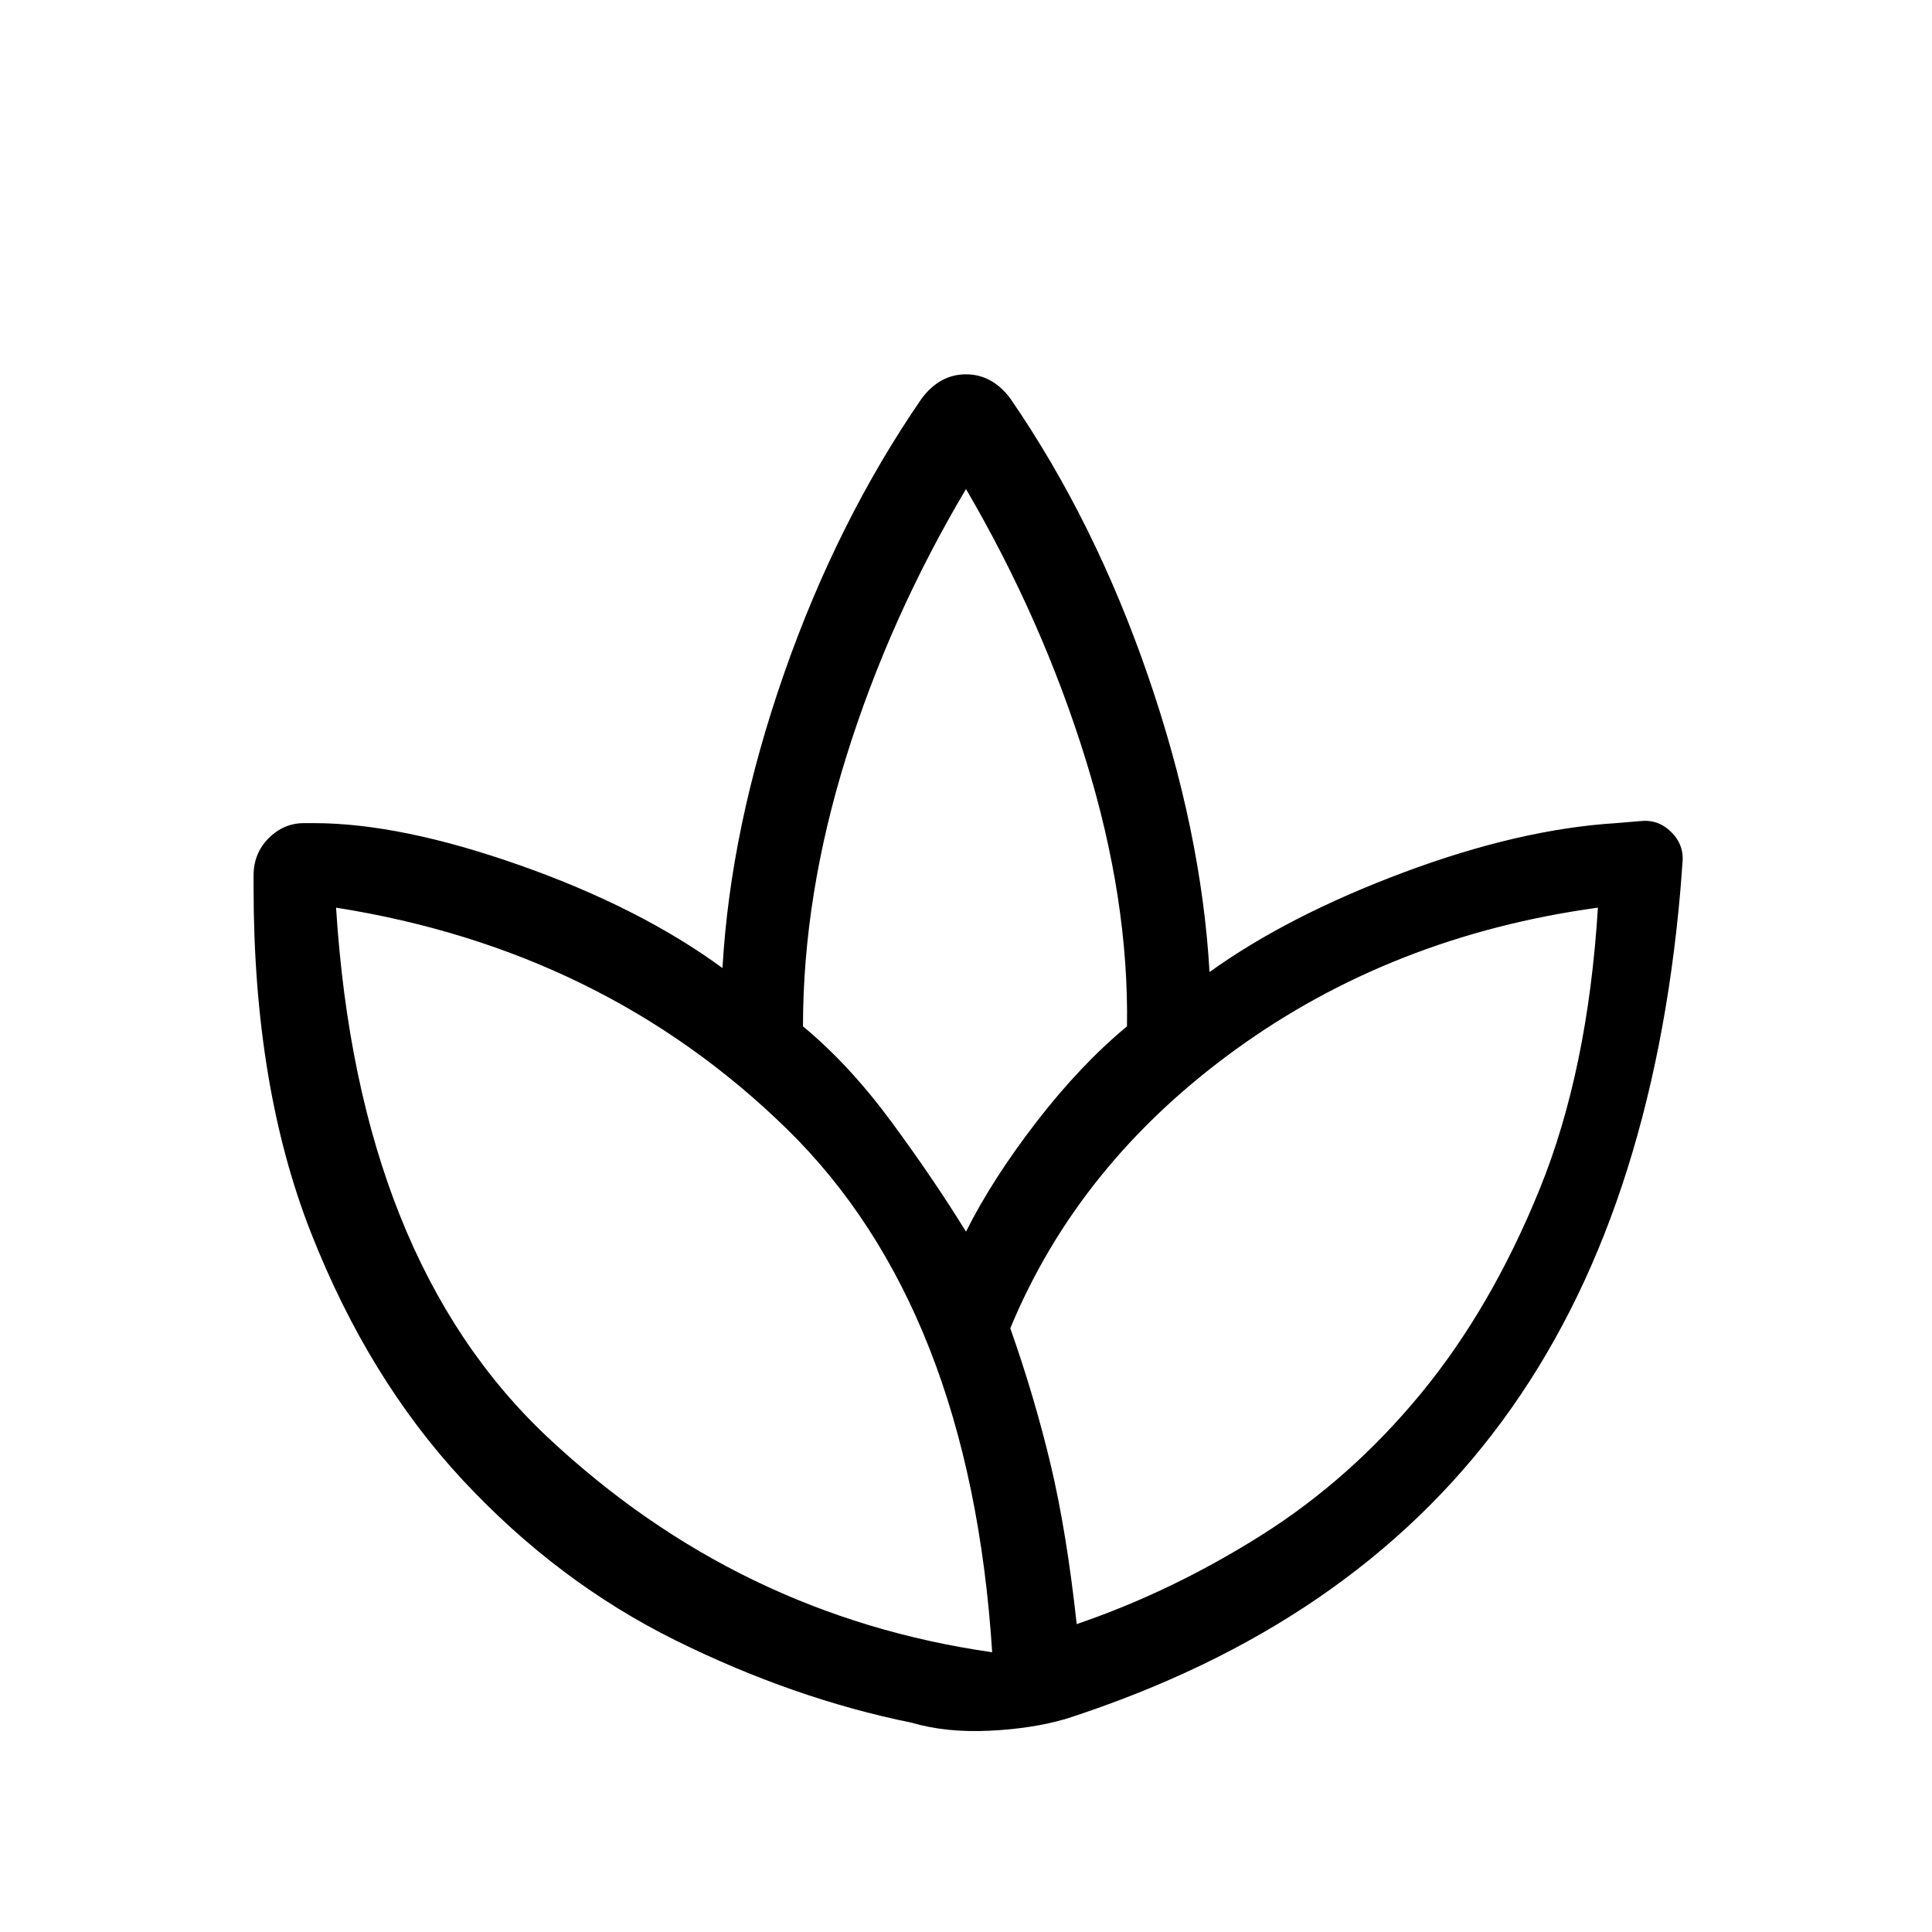 <svg xmlns="http://www.w3.org/2000/svg" height="40" width="40"><path d="M18.875 35.667q-2.458-.5-4.896-1.709-2.437-1.208-4.396-3.312-1.958-2.104-3.145-5.125Q5.25 22.5 5.25 18.375v-.25q0-.458.312-.771.313-.312.73-.312H6.5q1.792 0 4.271.875t4.187 2.125q.167-2.917 1.271-6.084 1.104-3.166 2.854-5.708.375-.5.917-.5t.917.5q1.75 2.542 2.854 5.75t1.271 6.125q1.625-1.167 4.02-2.063 2.396-.895 4.396-1.02l.5-.042q.375-.042.646.229t.229.646l-.041.542q-.292 3.375-1.209 6.125-.916 2.75-2.479 4.875-1.562 2.125-3.812 3.666-2.25 1.542-5.209 2.5-.708.209-1.604.25-.896.042-1.604-.166Zm1.667-1.459q-.459-7.125-4.25-10.833-3.792-3.708-9.334-4.583h.021-.021q.459 7.291 4.396 10.979 3.938 3.687 9.188 4.437.083.042 0 .021-.084-.021 0-.021ZM16.625 21.25q.958.792 1.833 1.979.875 1.188 1.542 2.271.542-1.083 1.458-2.271.917-1.187 1.875-1.979.042-2.625-.854-5.521T20 10.125v.021-.021q-1.583 2.667-2.479 5.542-.896 2.875-.896 5.583Zm4.292 6.25q.5 1.417.833 2.812.333 1.396.542 3.313 1.958-.667 3.812-1.833 1.854-1.167 3.313-2.938 1.458-1.771 2.458-4.229 1-2.458 1.208-5.833 0-.042 0 0 0 .041 0 0-4.25.583-7.5 2.937T20.917 27.5Z"/></svg>
